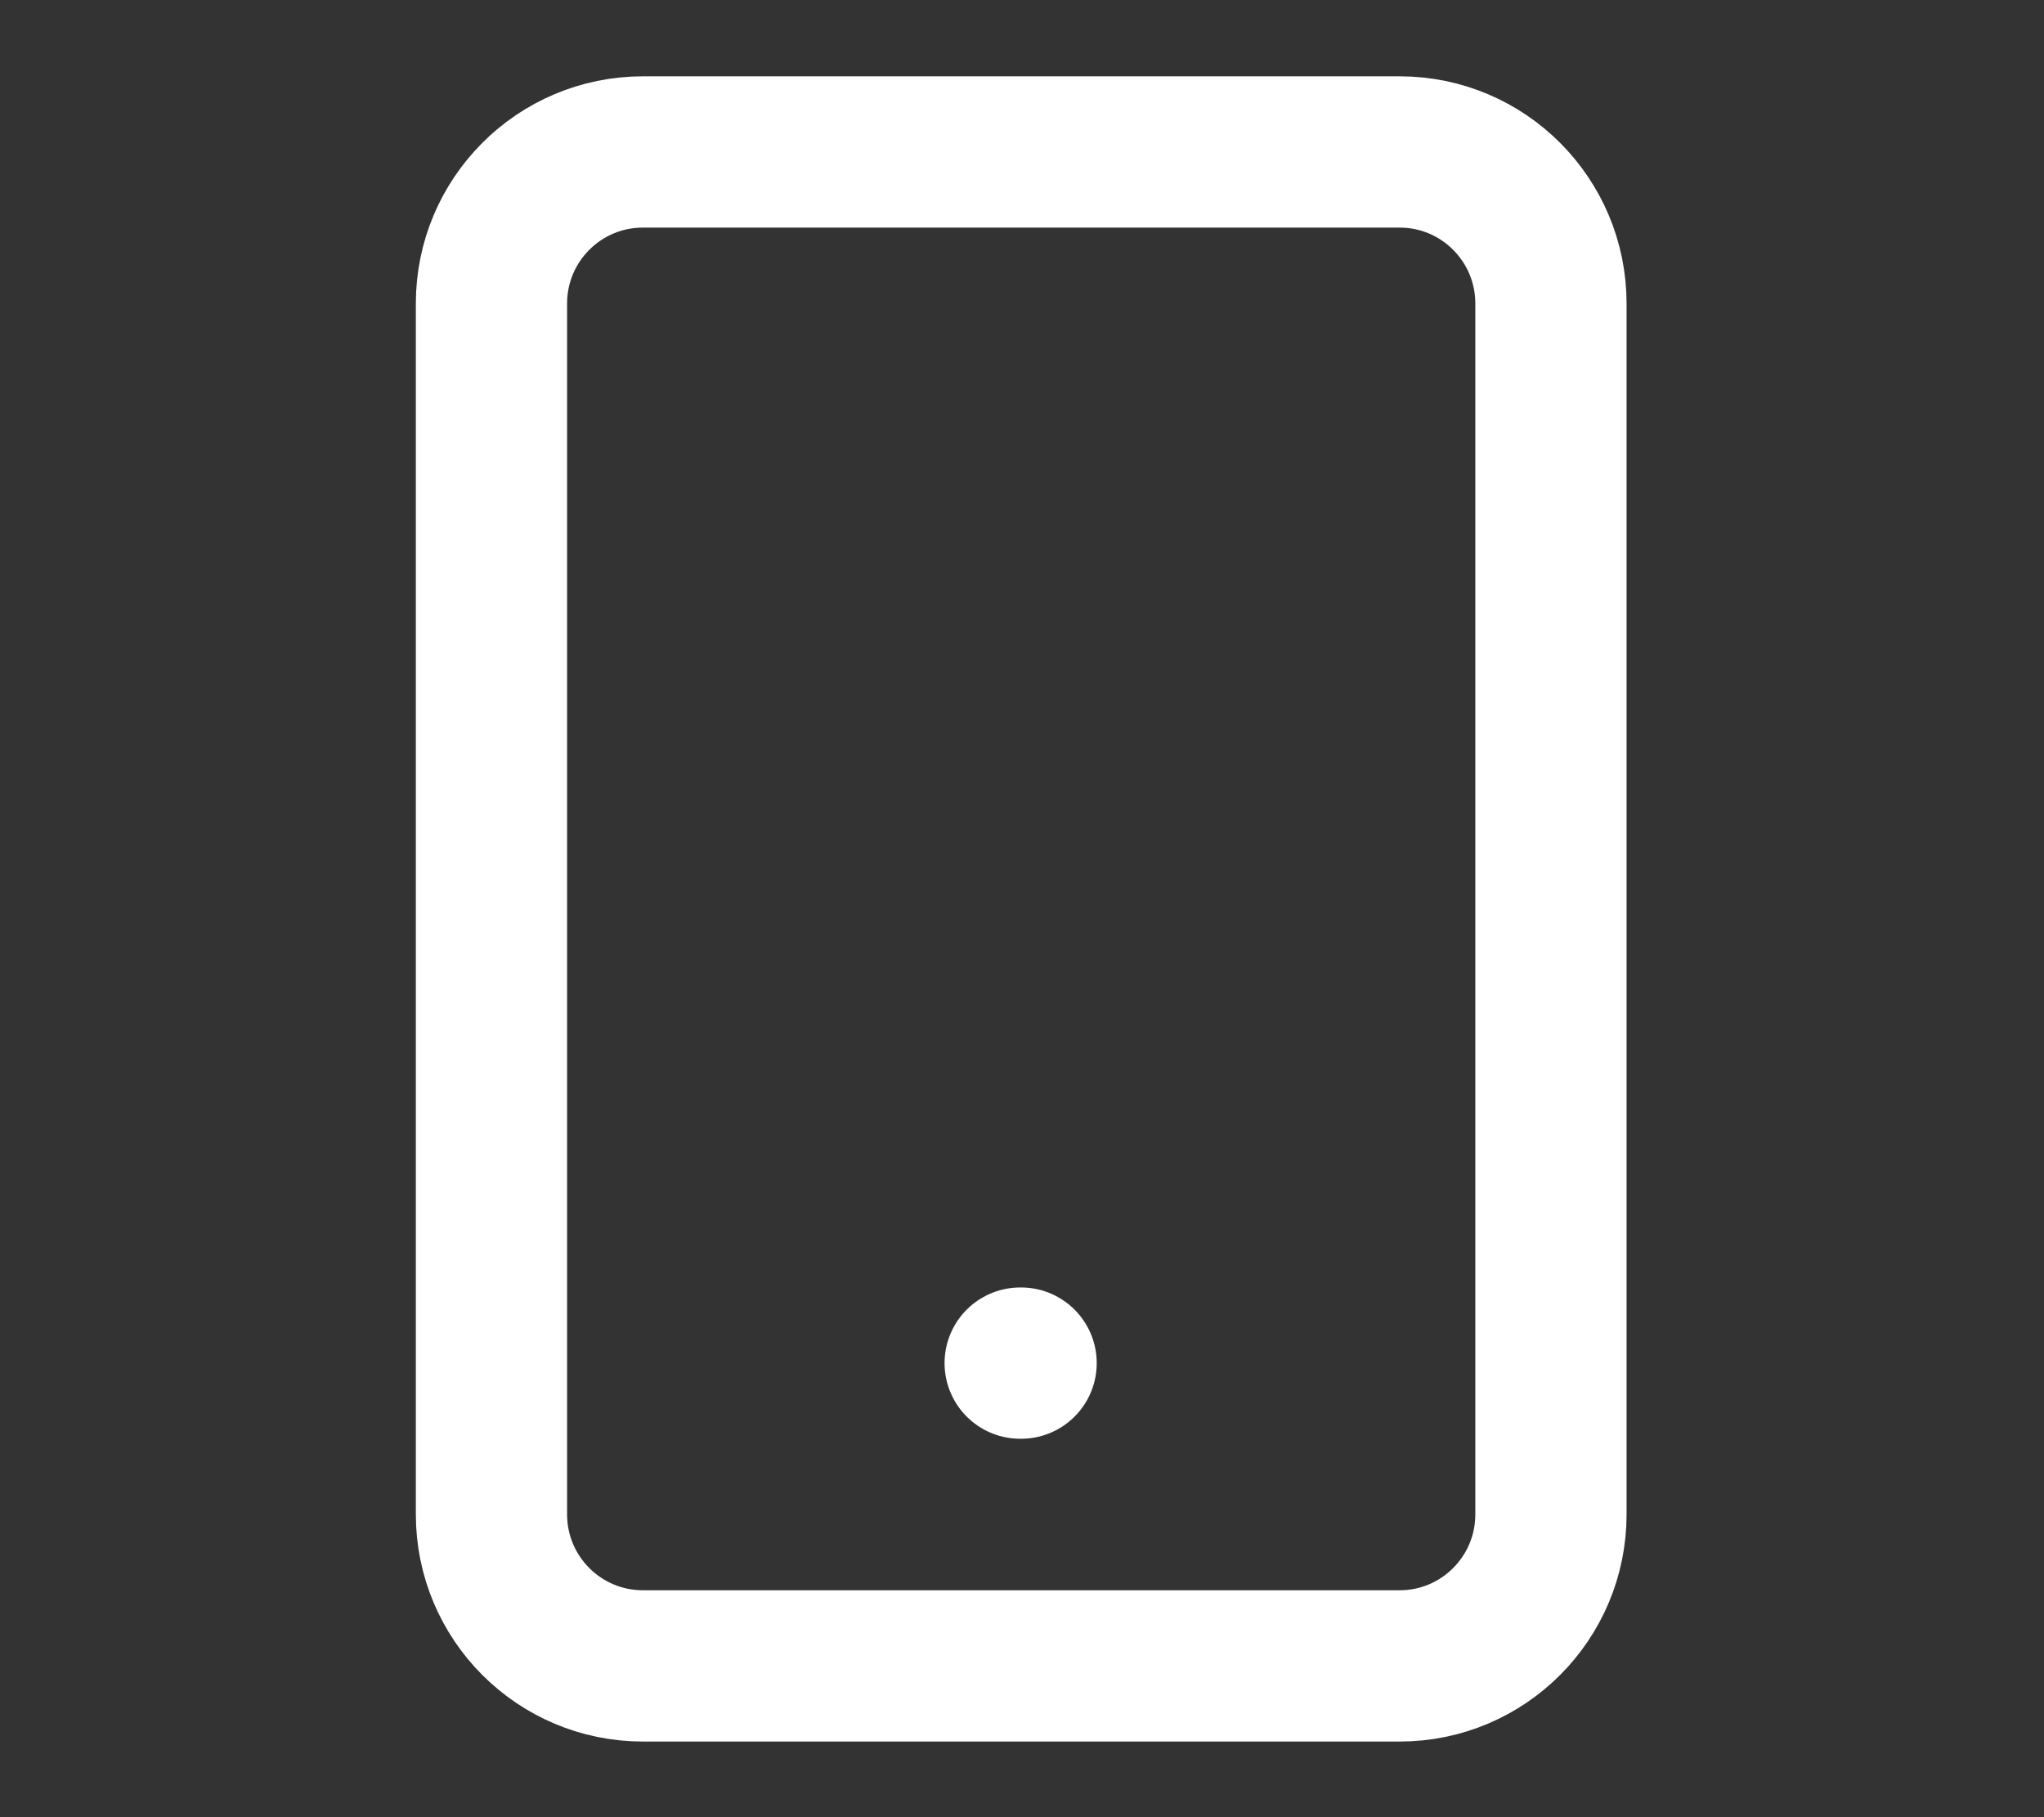 <svg width="9" height="8" viewBox="0 0 9 8" fill="none" xmlns="http://www.w3.org/2000/svg">
<rect x="0" y="0" width="9" height="8" fill="#333333" stroke="none"/>
<path d="M6.163 0.669H2.831C2.462 0.669 2.164 0.968 2.164 1.336V6.667C2.164 7.035 2.462 7.334 2.831 7.334H6.163C6.531 7.334 6.829 7.035 6.829 6.667V1.336C6.829 0.968 6.531 0.669 6.163 0.669Z" stroke="white" stroke-width="0.666" stroke-linecap="round" stroke-linejoin="round"/>
<path d="M4.492 6.001H4.496" stroke="white" stroke-width="0.666" stroke-linecap="round" stroke-linejoin="round"/>
</svg>

